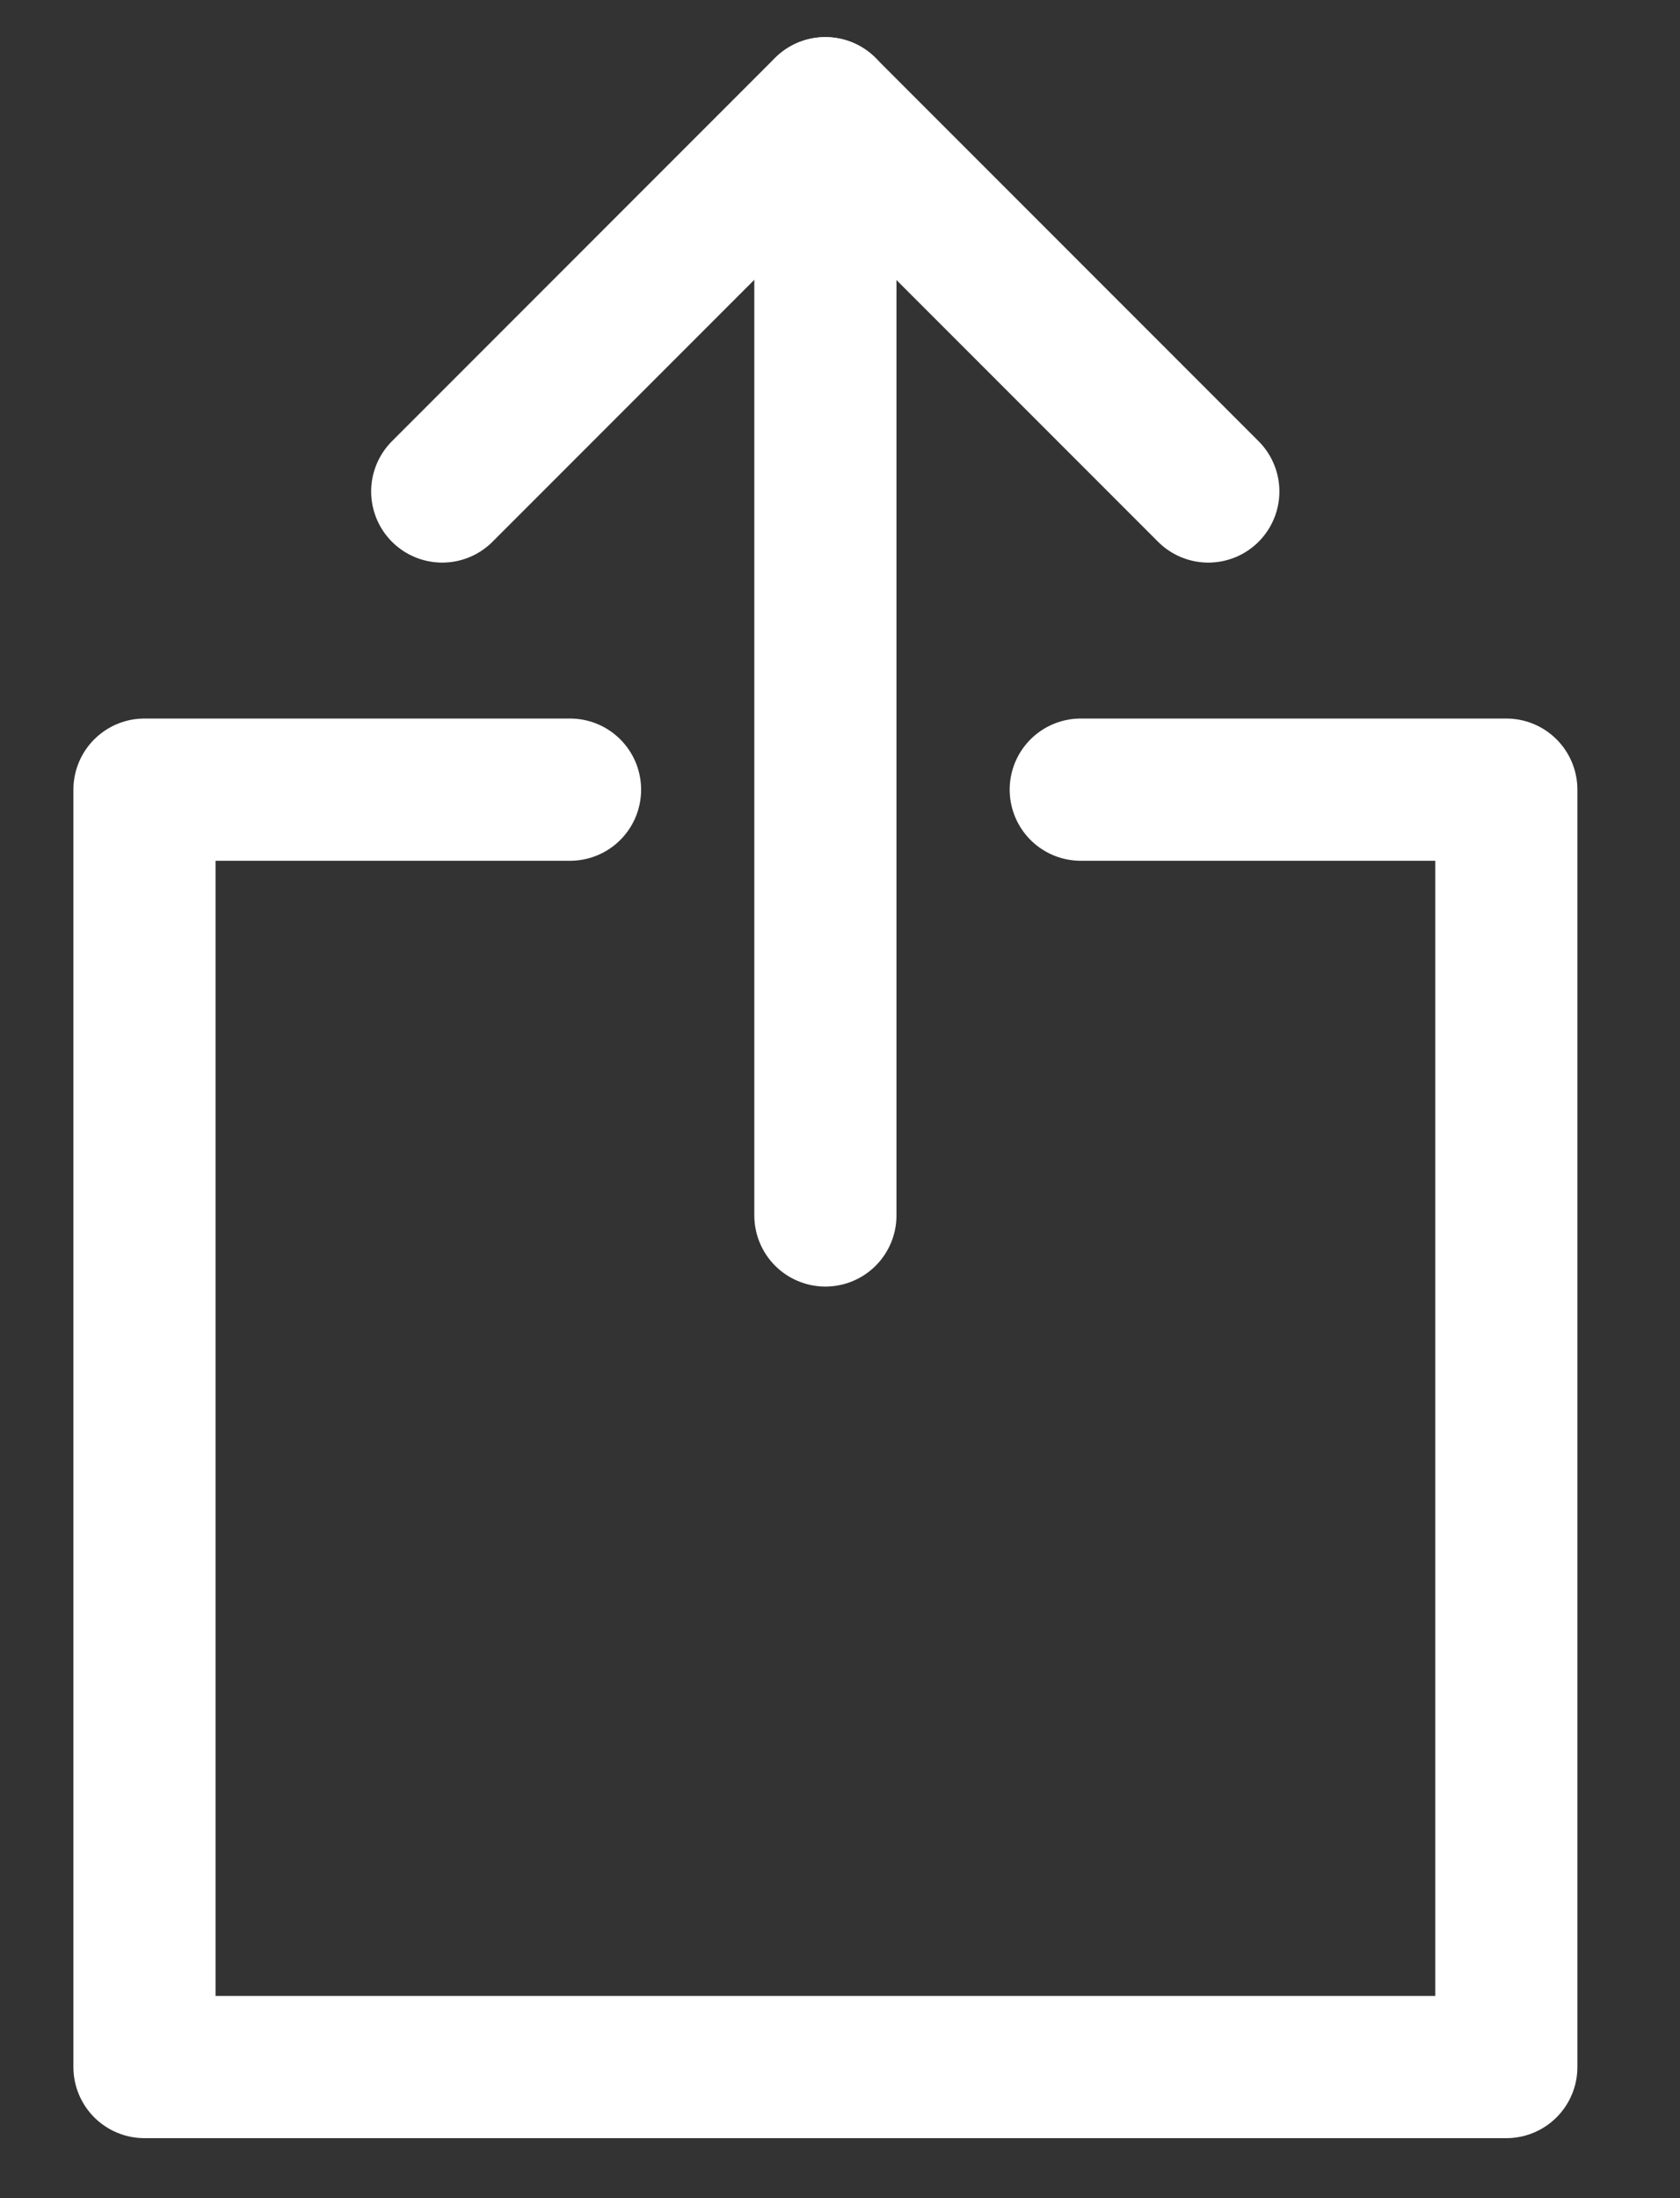 <svg width="13" height="17" viewBox="0 0 13 17" fill="none" xmlns="http://www.w3.org/2000/svg">
  <rect x="0" y="0" width="13" height="17" fill="#333333" stroke="none"/>
  <path d="M6.387 9.4V0.837" stroke="white" stroke-width="1.1" stroke-linecap="round" stroke-linejoin="round"/>
  <path d="M3.422 3.801L6.386 0.837L9.35 3.801" stroke="white" stroke-width="1.1" stroke-linecap="round" stroke-linejoin="round"/>
  <path d="M8.363 6.107H11.656V15.986H1.118V6.107H4.411" stroke="white" stroke-width="1.1" stroke-linecap="round" stroke-linejoin="round"/>
</svg>
